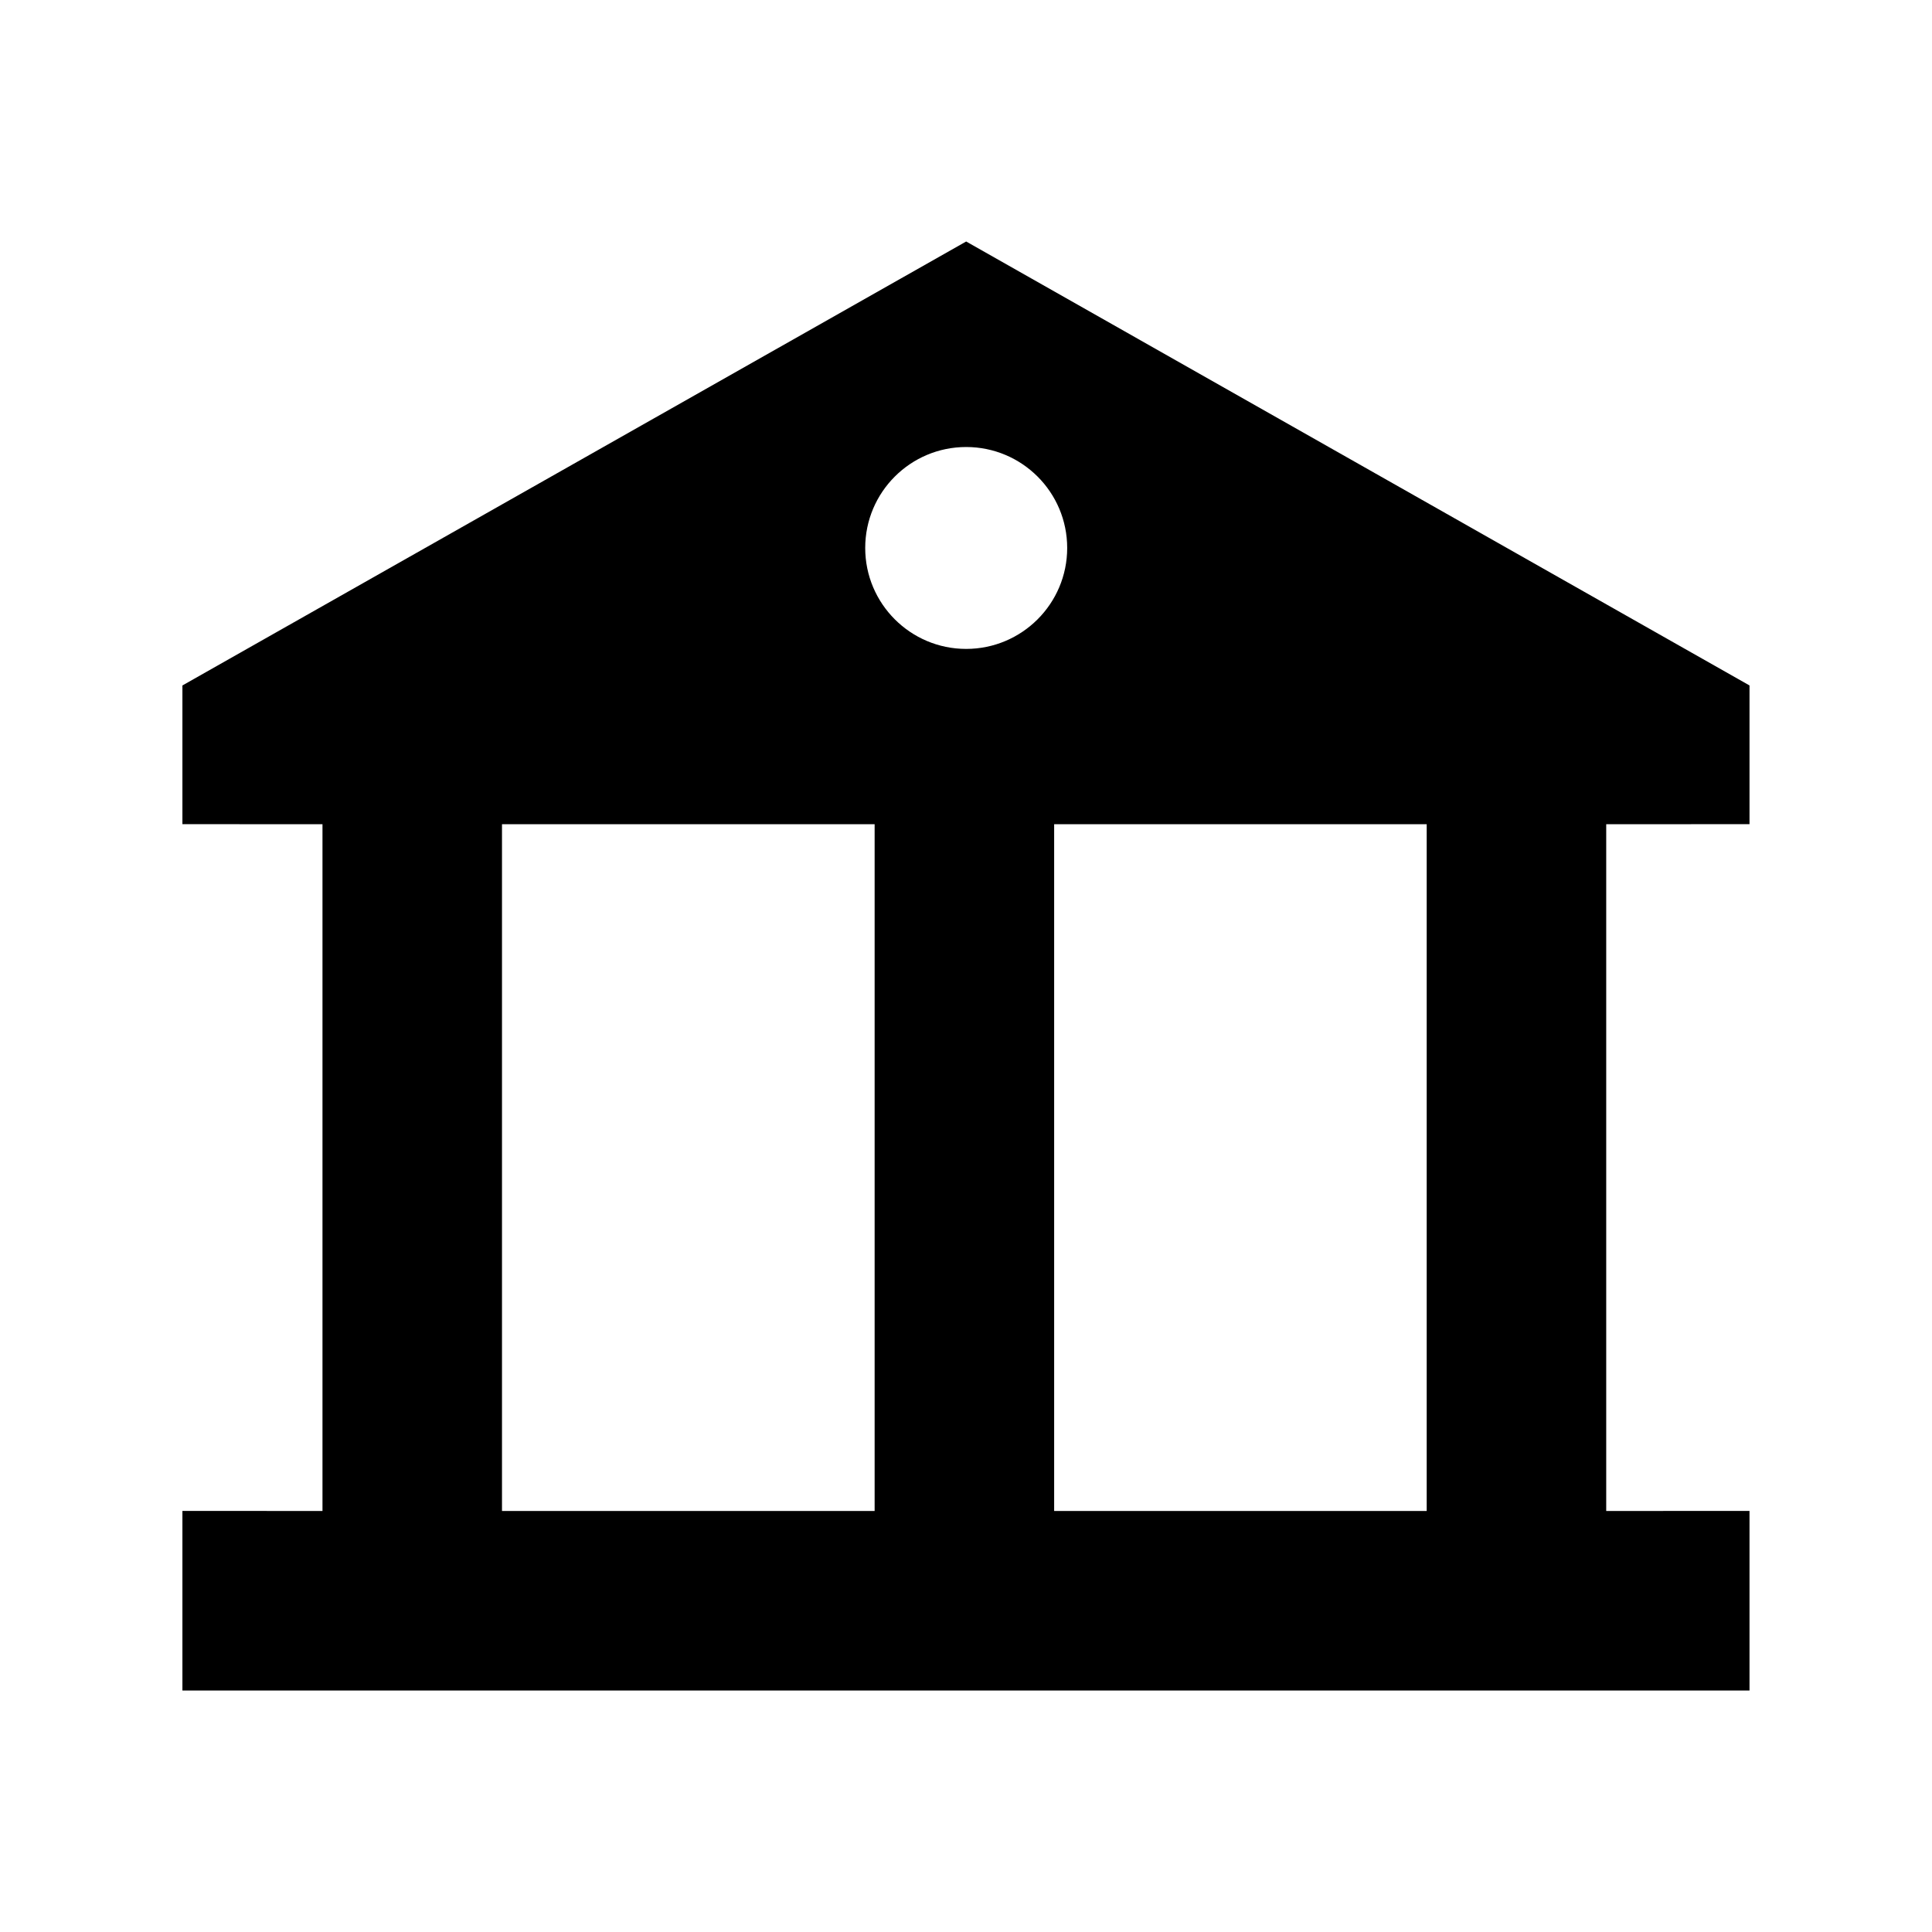 <svg width="24" height="24" viewBox="0 0 24 24" fill="none" xmlns="http://www.w3.org/2000/svg">
<path d="M12.002 3L2.266 8.515L2.266 10.238L4.006 10.239V18.77L2.266 18.769V21H21.733V18.769L19.953 18.77V10.239L21.733 10.238V8.515L12.002 3ZM17.723 18.77H13.095V10.239H17.723V18.77ZM10.865 18.77H6.236V10.239H10.865V18.77ZM13.257 6.807C13.257 7.499 12.695 8.061 12.002 8.061C11.31 8.061 10.748 7.499 10.748 6.807C10.748 6.114 11.31 5.553 12.002 5.553C12.695 5.553 13.257 6.114 13.257 6.807Z" fill="black"/>
</svg>
